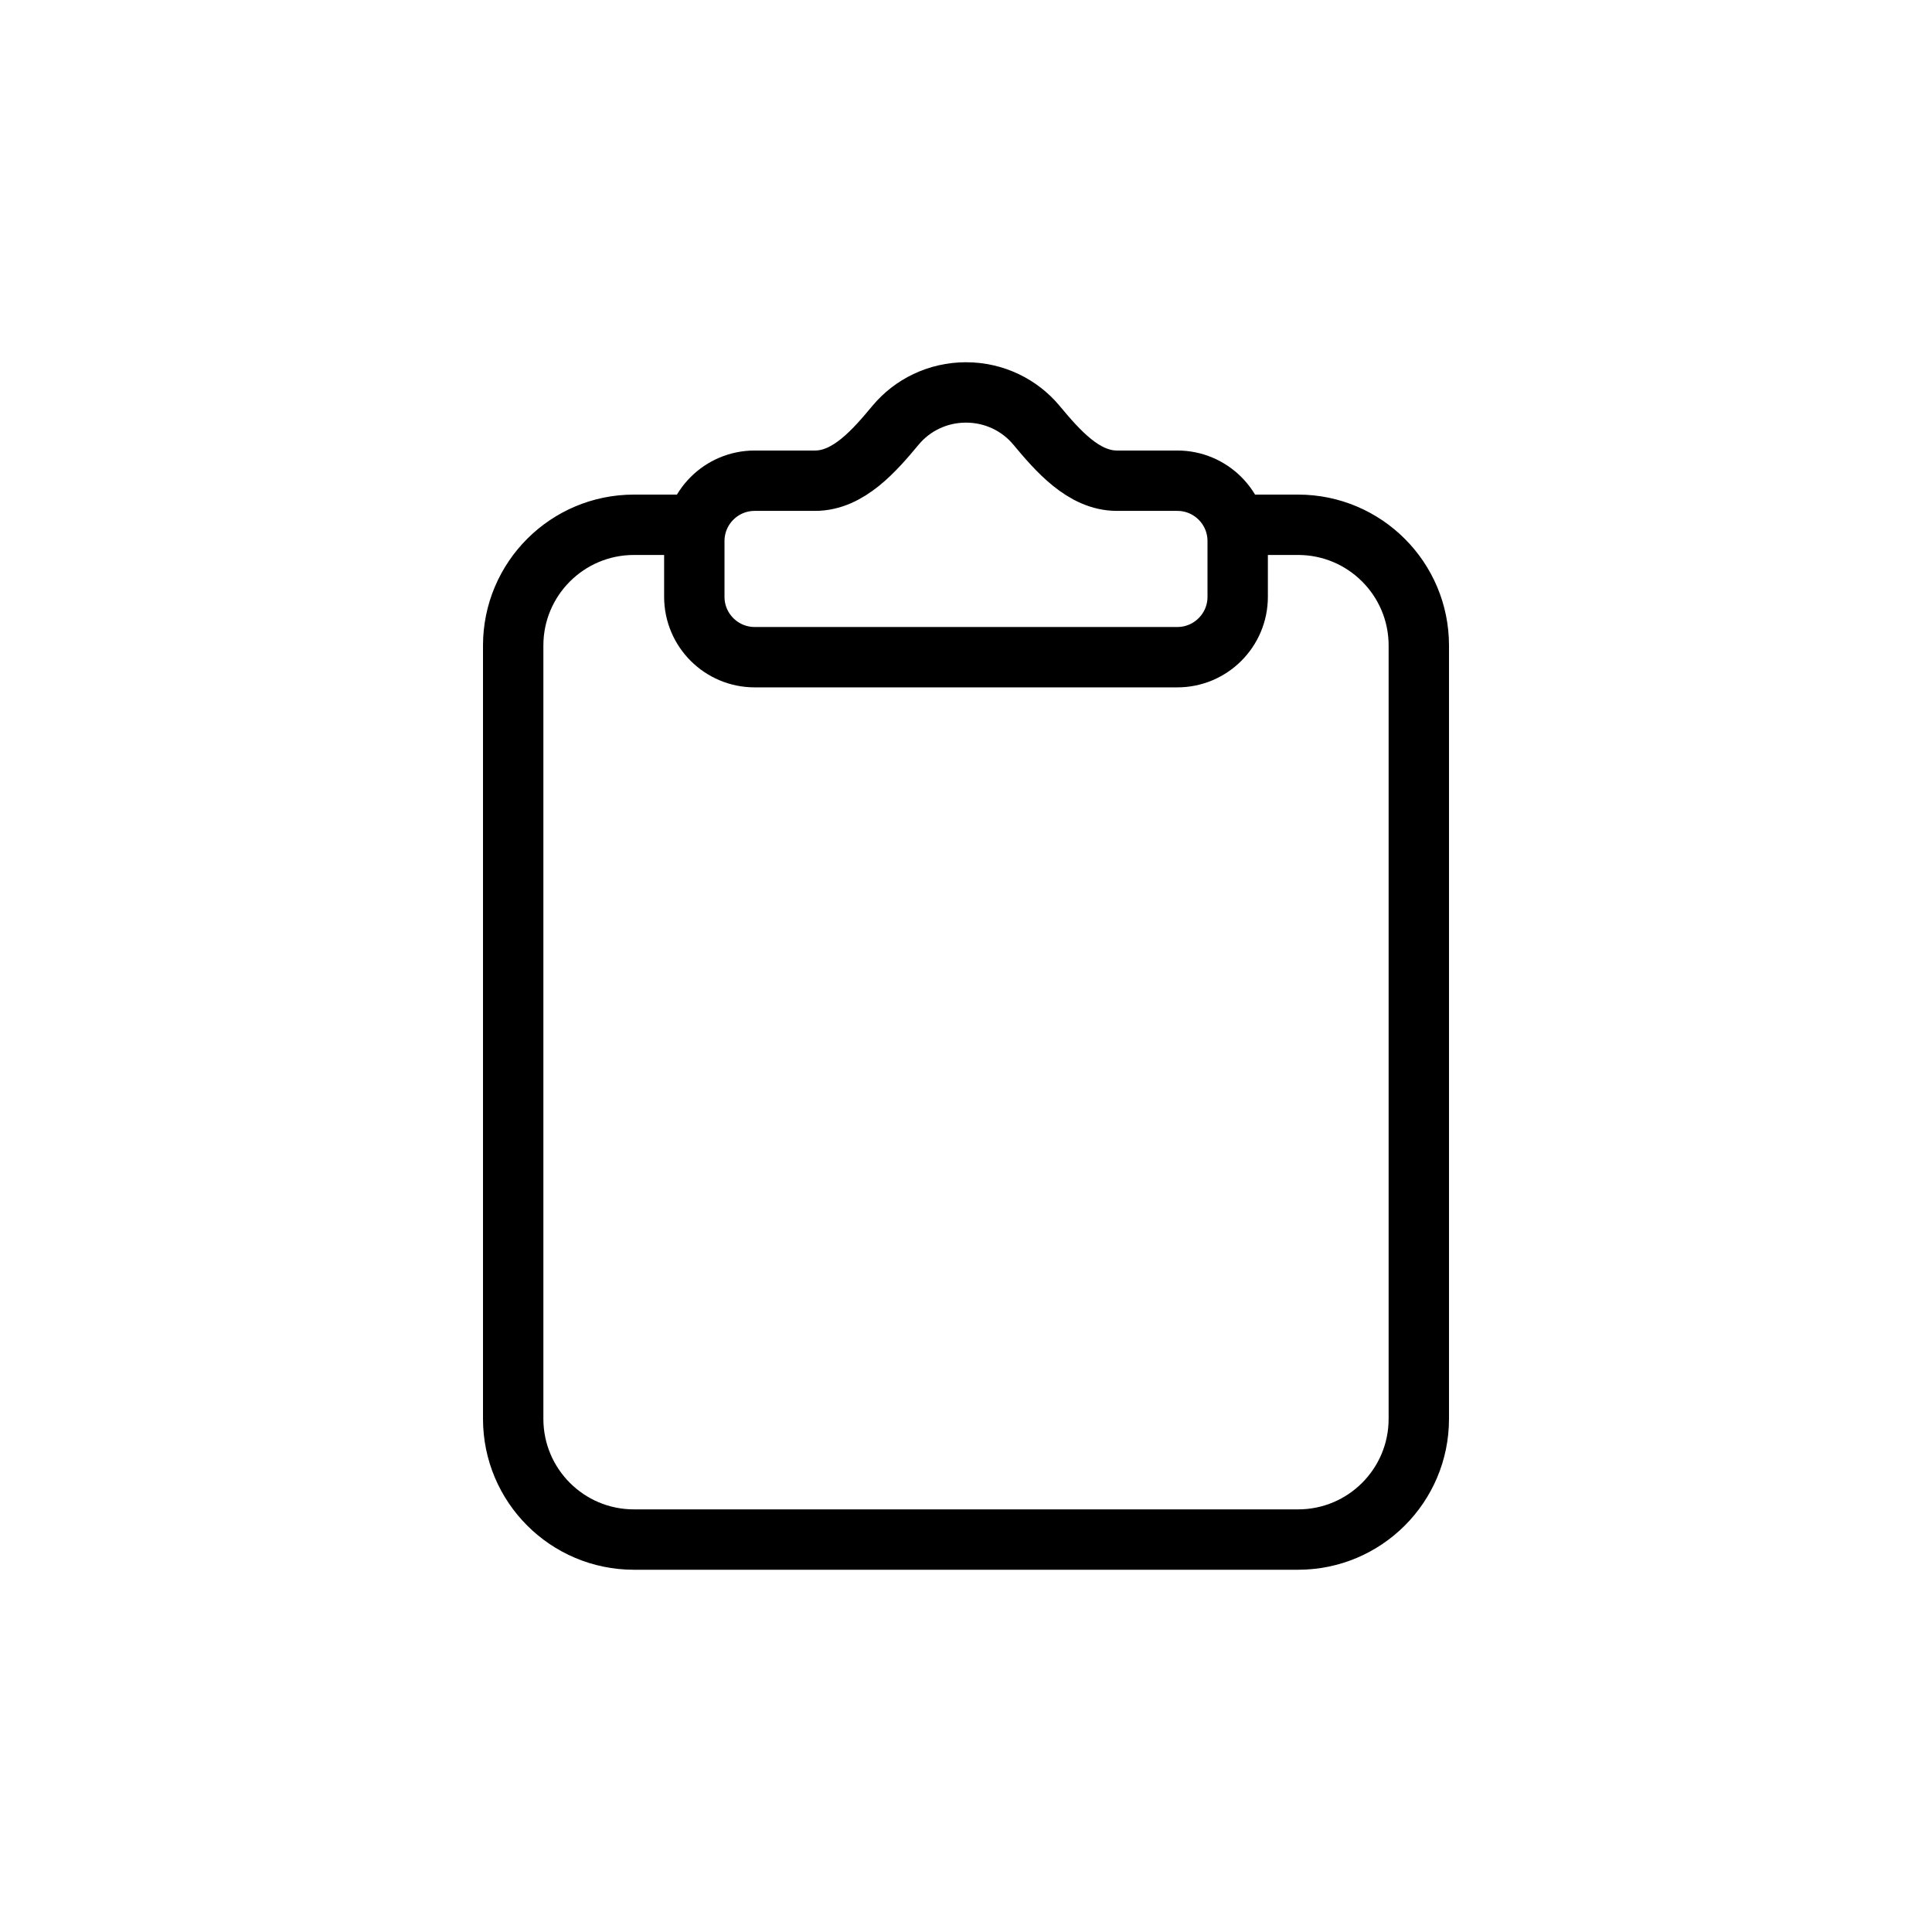 <svg width="32" height="32" viewBox="0 0 32 32" fill="none" xmlns="http://www.w3.org/2000/svg">
<path d="M20.5 8.692H21.5C22.605 8.692 23.5 9.588 23.5 10.692L23.5 23.5C23.5 24.605 22.605 25.5 21.5 25.5L10.5 25.5C9.395 25.5 8.5 24.605 8.5 23.5L8.5 10.692C8.5 9.588 9.395 8.692 10.5 8.692H11.5M16 6.5C16.47 6.5 16.89 6.711 17.165 7.041C17.519 7.465 17.948 7.962 18.5 7.962H19.5C20.052 7.962 20.5 8.409 20.5 8.962V9.885C20.5 10.437 20.052 10.885 19.5 10.885H12.5C11.948 10.885 11.5 10.437 11.5 9.885V8.962C11.5 8.409 11.948 7.962 12.5 7.962H13.5C14.052 7.962 14.482 7.465 14.835 7.041C15.11 6.711 15.53 6.5 16 6.5Z" stroke="black" stroke-linecap="round"/>
</svg>
